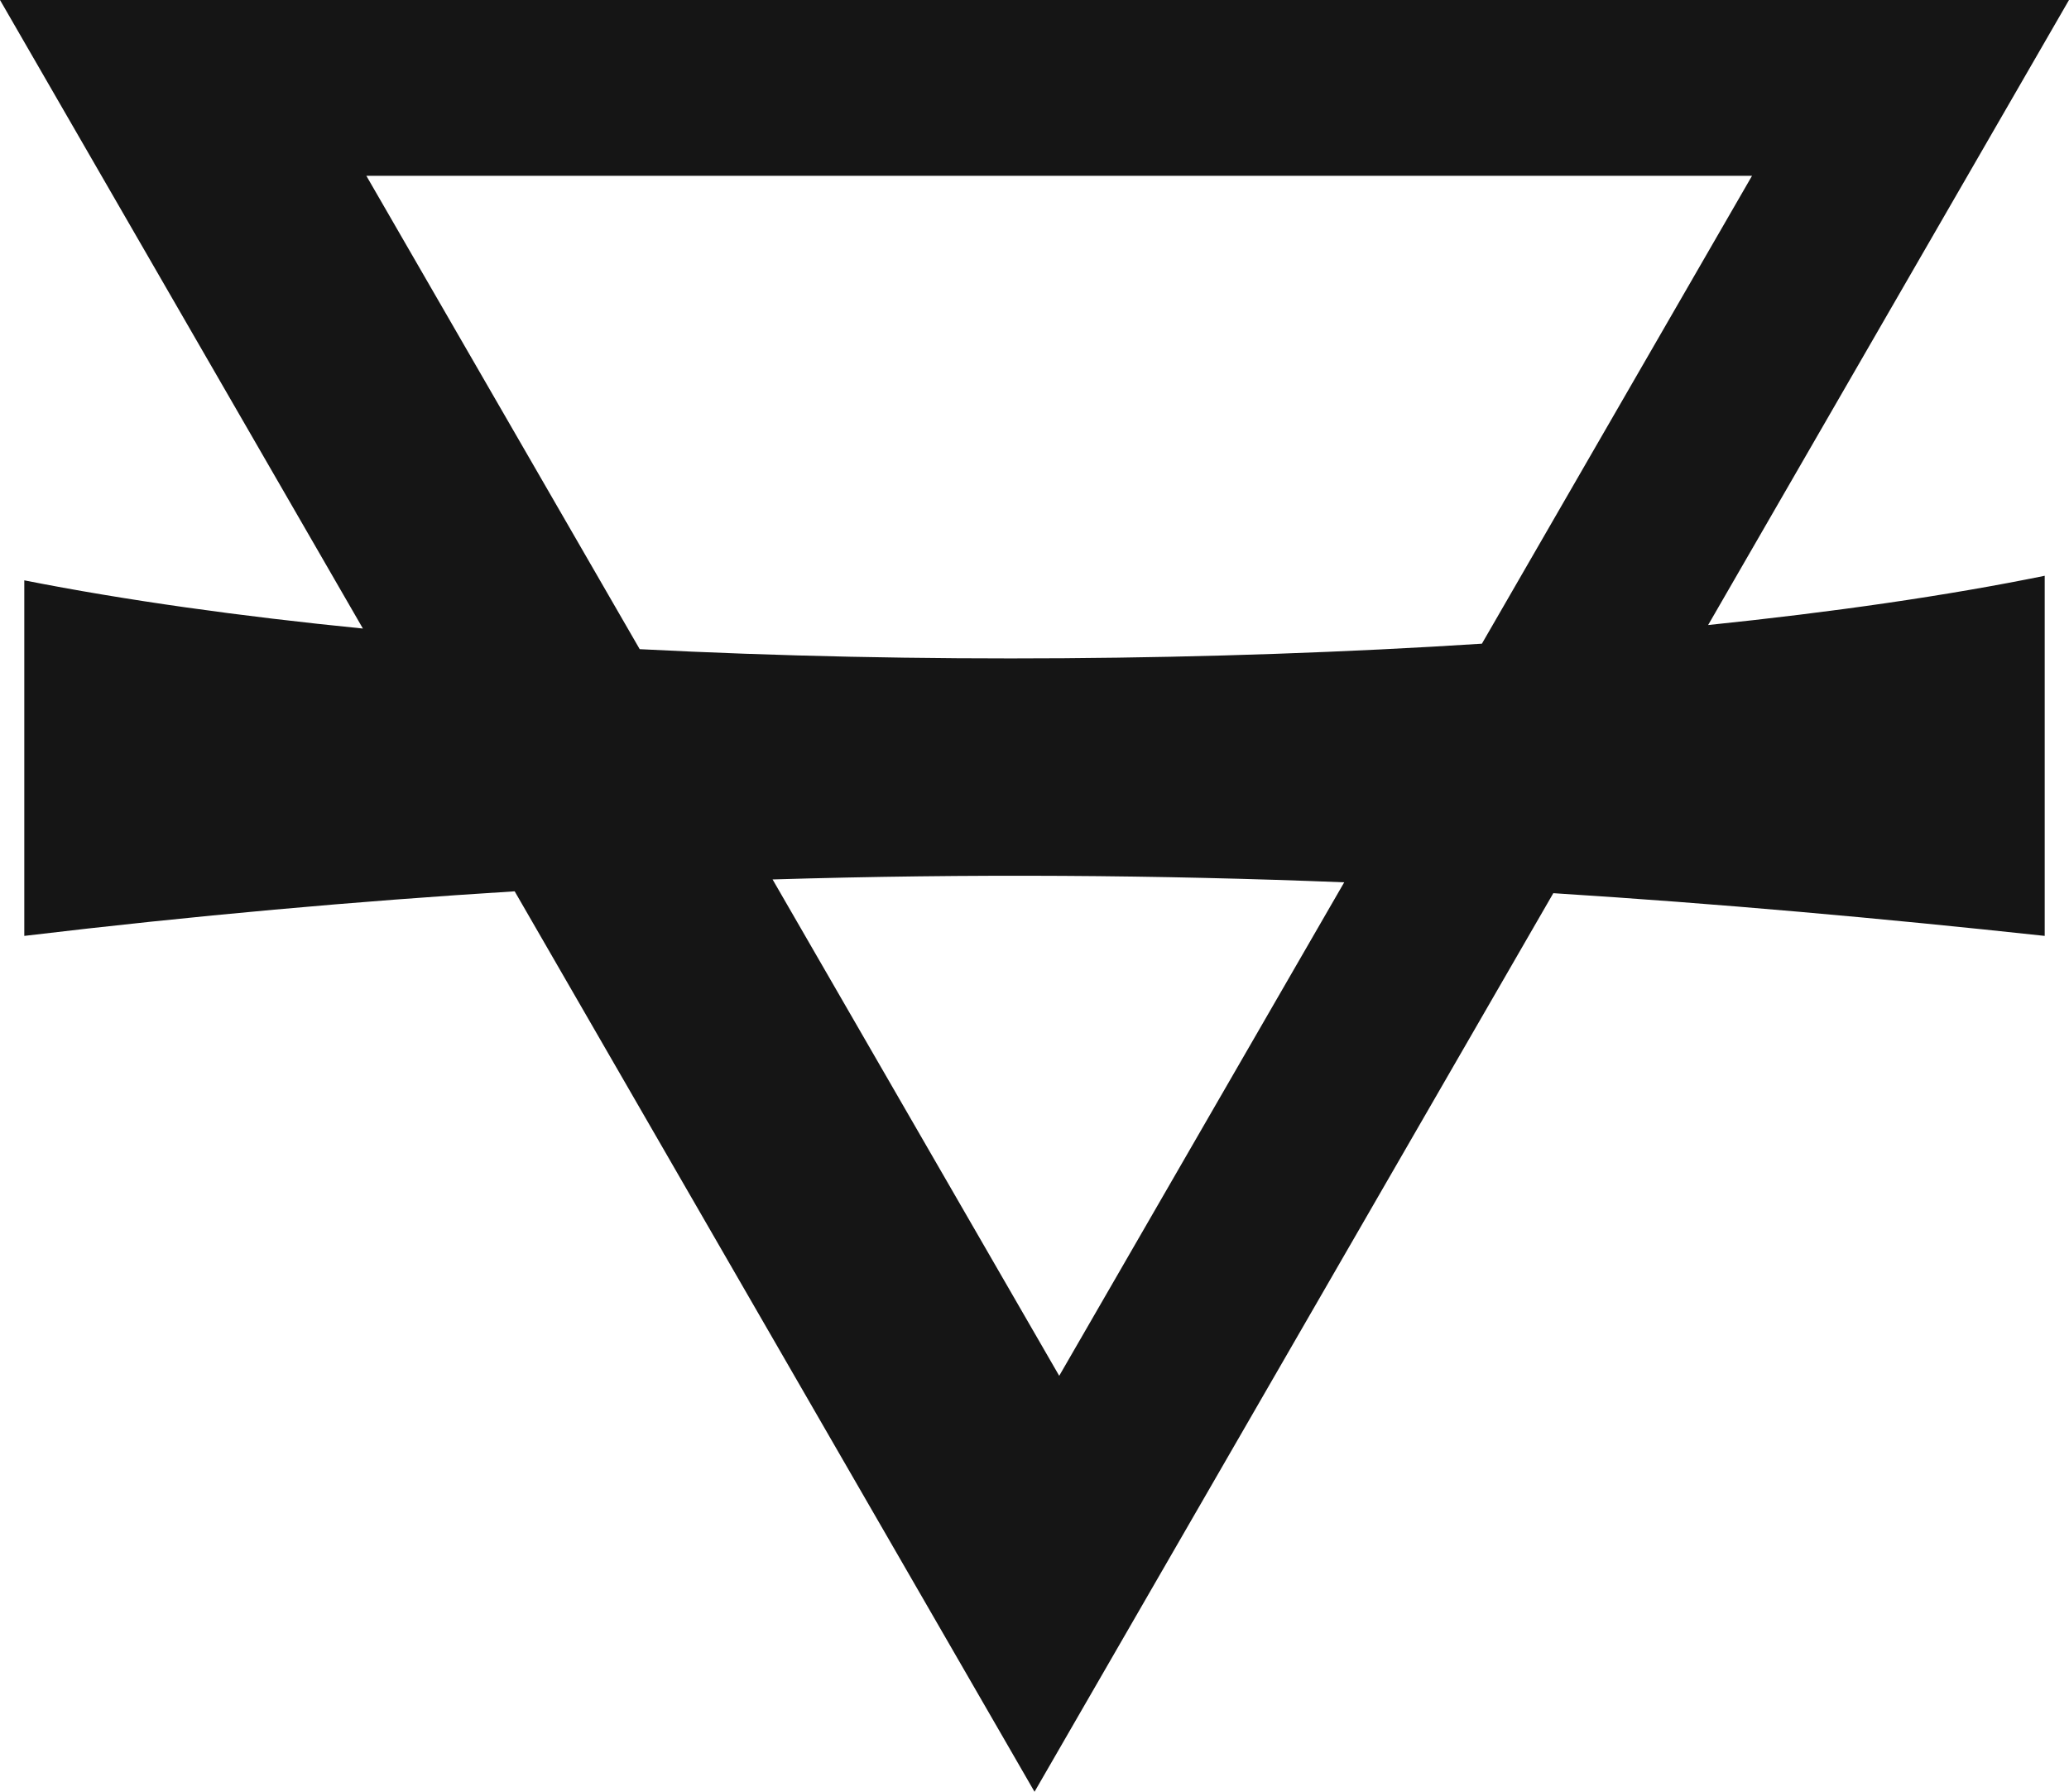 <?xml version="1.0" encoding="utf-8"?>
<!-- Generator: Adobe Illustrator 16.0.4, SVG Export Plug-In . SVG Version: 6.00 Build 0)  -->
<!DOCTYPE svg PUBLIC "-//W3C//DTD SVG 1.1//EN" "http://www.w3.org/Graphics/SVG/1.1/DTD/svg11.dtd">
<svg version="1.1" id="Layer_1" xmlns="http://www.w3.org/2000/svg" xmlns:xlink="http://www.w3.org/1999/xlink" x="0px" y="0px"
	 width="36.619px" height="31.708px" viewBox="0 0 36.619 31.708" enable-background="new 0 0 36.619 31.708" xml:space="preserve">
<path fill="#151515" d="M0,0l6.423,11.123c-2.166-0.216-4.196-0.498-5.993-0.853c0,1.625,0,1.625,0,6.292
	c3.012-0.36,5.891-0.615,8.679-0.789l9.201,15.935l9.182-15.902c2.92,0.185,5.803,0.443,8.697,0.756c0,0,0-3.375,0-6.373
	c-1.727,0.353-3.75,0.644-5.957,0.872L36.619,0H0z M18.747,24.347l-5.073-8.784c3.484-0.105,6.837-0.08,10.117,0.051L18.747,24.347z
	 M11.322,11.488L6.484,3.111h24.525l-4.781,8.28C21.476,11.696,16.232,11.74,11.322,11.488z"/>
</svg>
